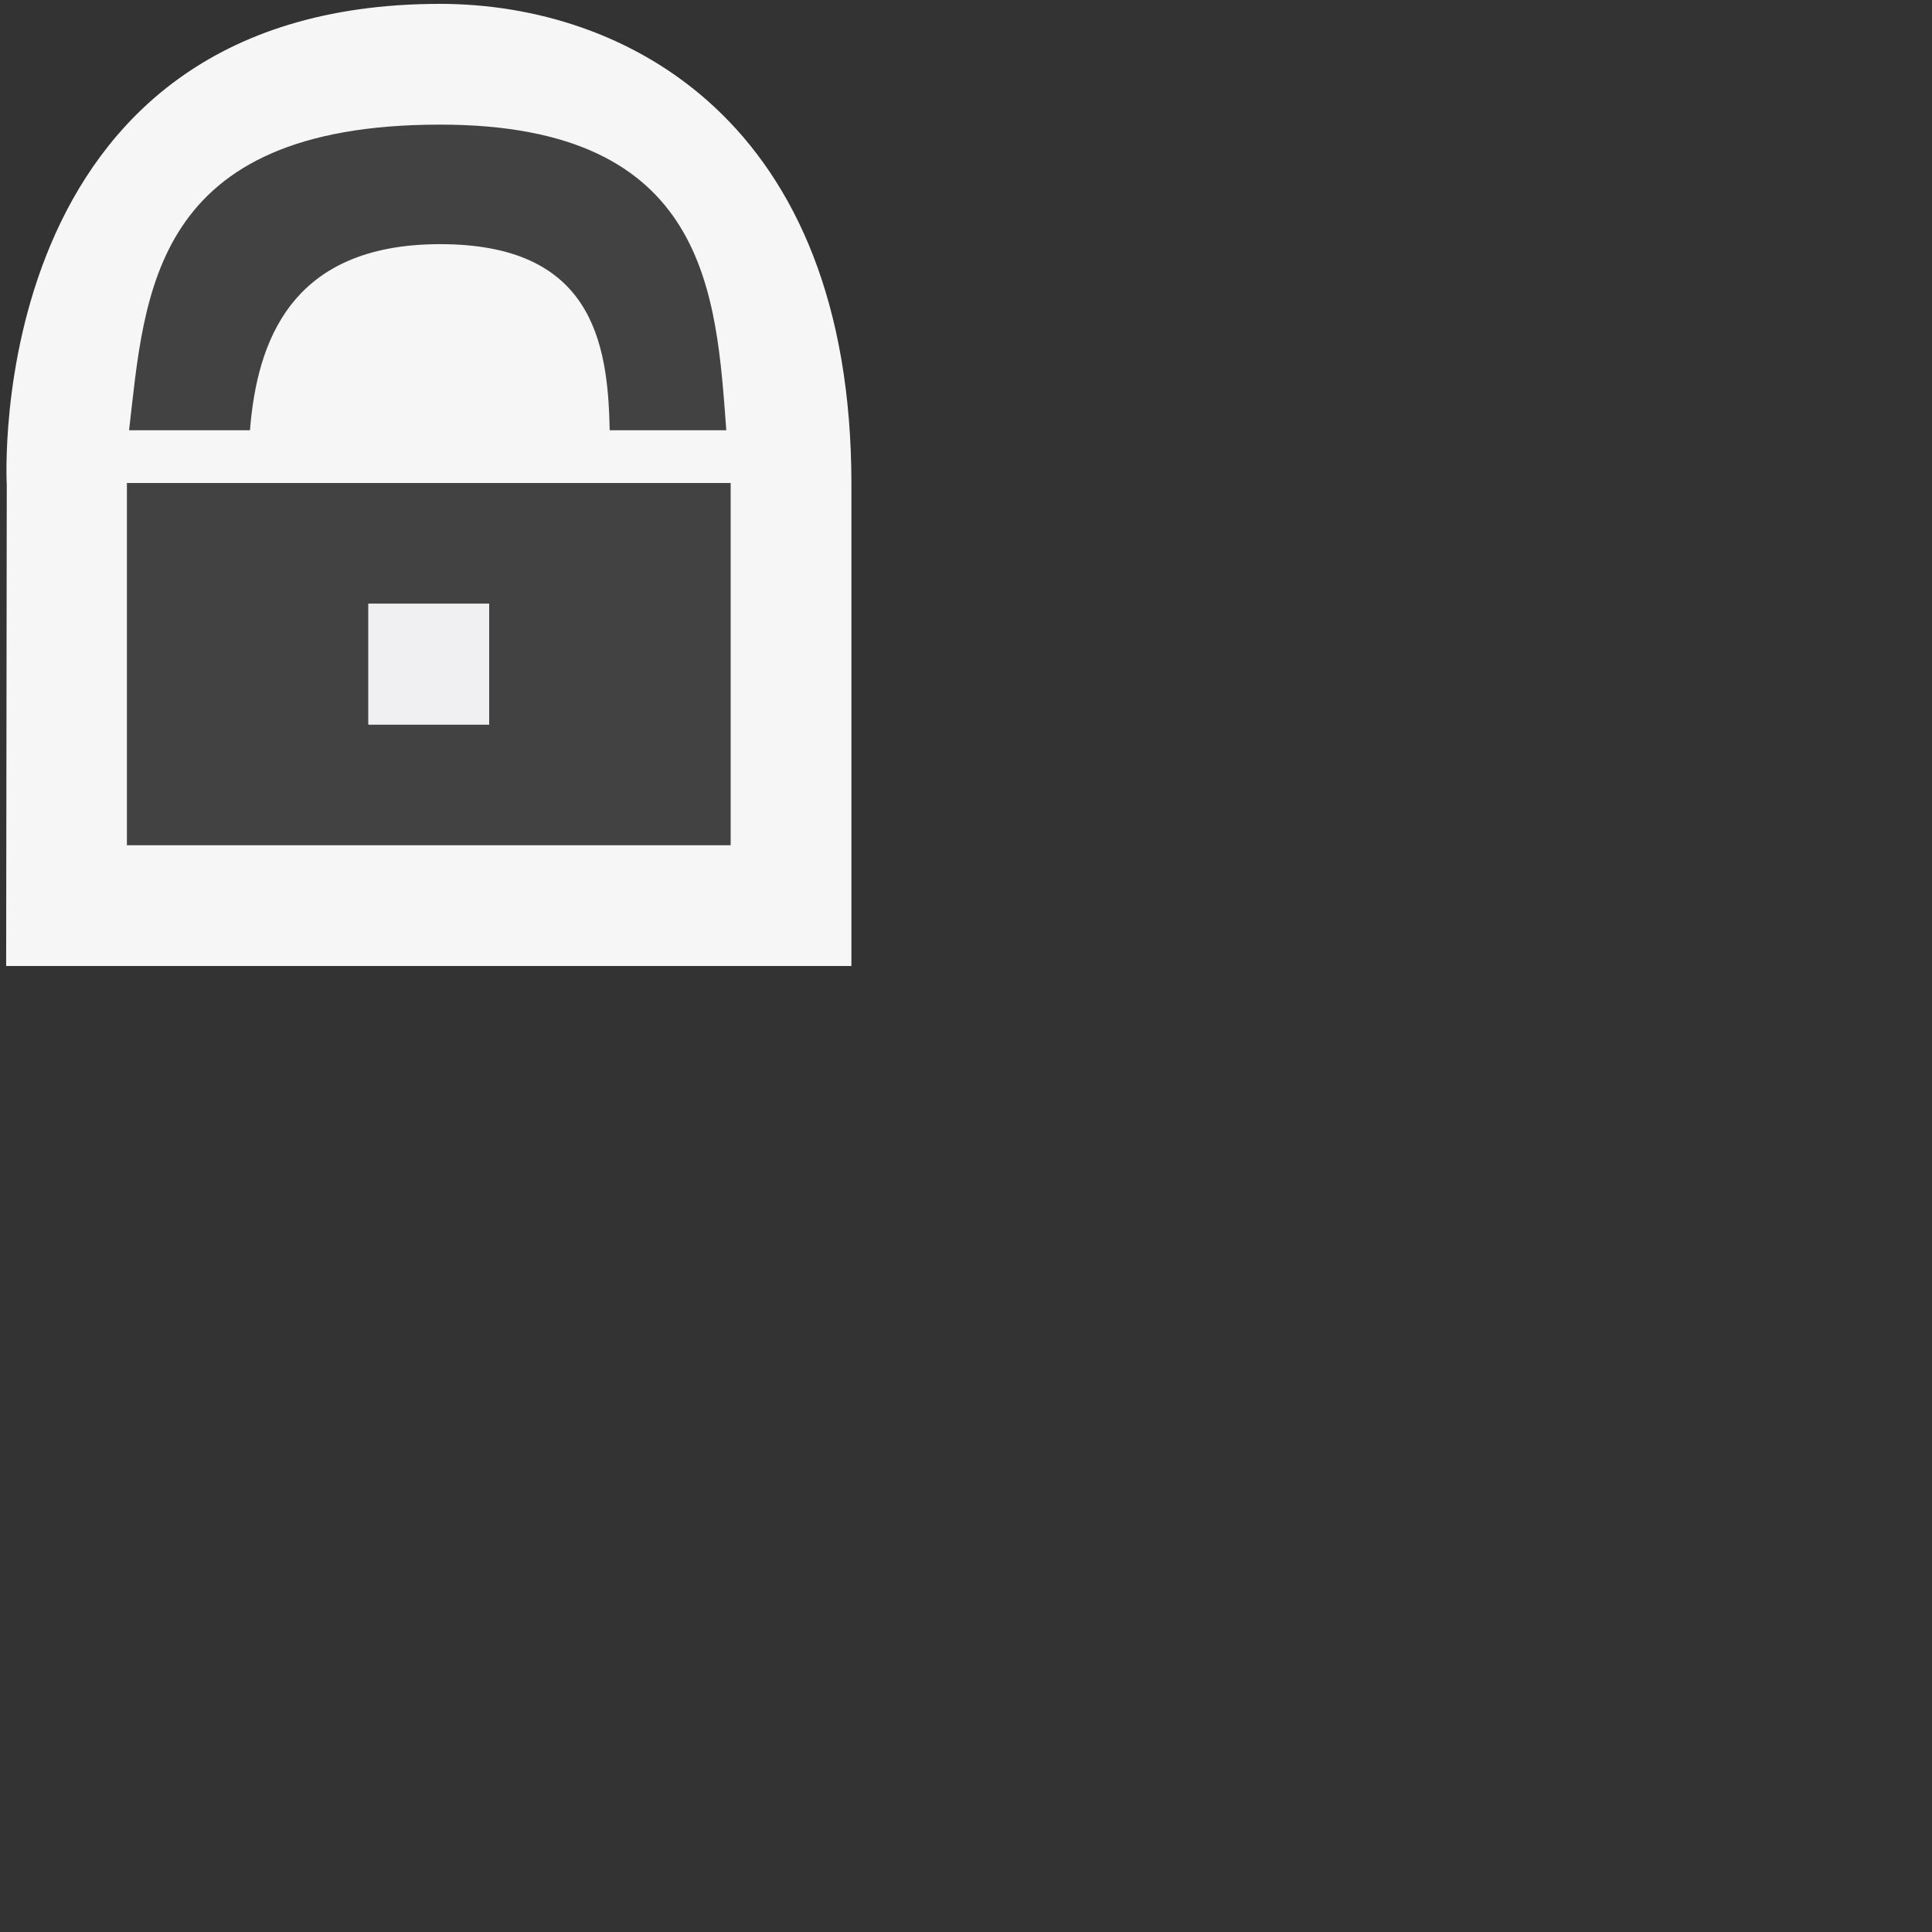 <?xml version="1.0" encoding="UTF-8" standalone="no"?>
<svg
   xmlns:dc="http://purl.org/dc/elements/1.1/"
   xmlns:cc="http://creativecommons.org/ns#"
   xmlns:rdf="http://www.w3.org/1999/02/22-rdf-syntax-ns#"
   xmlns:svg="http://www.w3.org/2000/svg"
   xmlns="http://www.w3.org/2000/svg"
   xmlns:sodipodi="http://sodipodi.sourceforge.net/DTD/sodipodi-0.dtd"
   xmlns:inkscape="http://www.inkscape.org/namespaces/inkscape"
   viewBox="0 0 16 16"
   version="1.1"
   id="svg14"
   sodipodi:docname="OverlayPrivate.svg"
   inkscape:version="0.92.4 (5da689c313, 2019-01-14)">
  <rect x="0" y="0" width="16" height="16" fill="#333333" stroke="none"/>
  <defs
     id="defs18" />
  <sodipodi:namedview
     pagecolor="#ffffff"
     bordercolor="#666666"
     borderopacity="1"
     objecttolerance="10"
     gridtolerance="10"
     guidetolerance="10"
     inkscape:pageopacity="0"
     inkscape:pageshadow="2"
     inkscape:window-width="702"
     inkscape:window-height="480"
     id="namedview16"
     showgrid="false"
     inkscape:zoom="14.75"
     inkscape:cx="7.6194642"
     inkscape:cy="8"
     inkscape:window-x="592"
     inkscape:window-y="265"
     inkscape:window-maximized="0"
     inkscape:current-layer="svg14" />
  <style
     id="style2">.st0{fill:#f6f6f6}.st1{fill:#f0eff1}.st2{fill:#c27d1a}.st3{fill:#424242}</style>
  <g
     id="outline"
     transform="translate(-8.949,-8)">
    <path
       class="st0"
       d="M 6.414,4 9,1.414 V 0 H 3.382 L 0,6.764 V 8 h 2.382 l -2,4 H 2.914 L 9.5,5.414 V 4 Z M 9,16 9.005,12.016 c 0,0 -0.225,-3.984 3.589,-3.984 1.532,0 3.406,0.967 3.406,3.976 V 16 Z"
       id="path4"
       inkscape:connector-curvature="0"
       style="fill:#f6f6f6" />
    <path
       class="st1"
       d="m 13,14 h -1 v -0.959 h 1 z"
       id="path6"
       inkscape:connector-curvature="0"
       style="fill:#f0eff1" />
  </g>
  <path
     class="st2"
     d="m -4.949,-3 4,-4 H -4.949 l -3,6 h 3.018 l -2.018,4 h 0.518 l 6,-6 z"
     id="color_x5F_importance"
     inkscape:connector-curvature="0"
     style="fill:#c27d1a" />
  <g
     id="not_x5F_bg"
     transform="translate(-8.949,-8)">
    <path
       class="st3"
       d="m 11.019,11.563 c 0.059,-0.729 0.334,-1.541 1.575,-1.541 1.249,0 1.391,0.795 1.404,1.541 h 0.966 c -0.085,-1.119 -0.144,-2.531 -2.37,-2.531 -2.396,0 -2.445,1.406 -2.576,2.531 z M 14,12 h -4 v 3 h 5 v -3 z m -1,2 h -1 v -1 h 1 z"
       id="path10"
       inkscape:connector-curvature="0"
       style="fill:#424242" />
  </g>
  <path
     class="st1"
     d="m 3.051,5 h 1 v 1 h -1 z"
     id="not_x5F_fg"
     inkscape:connector-curvature="0"
     style="fill:#f0eff1" />
</svg>
